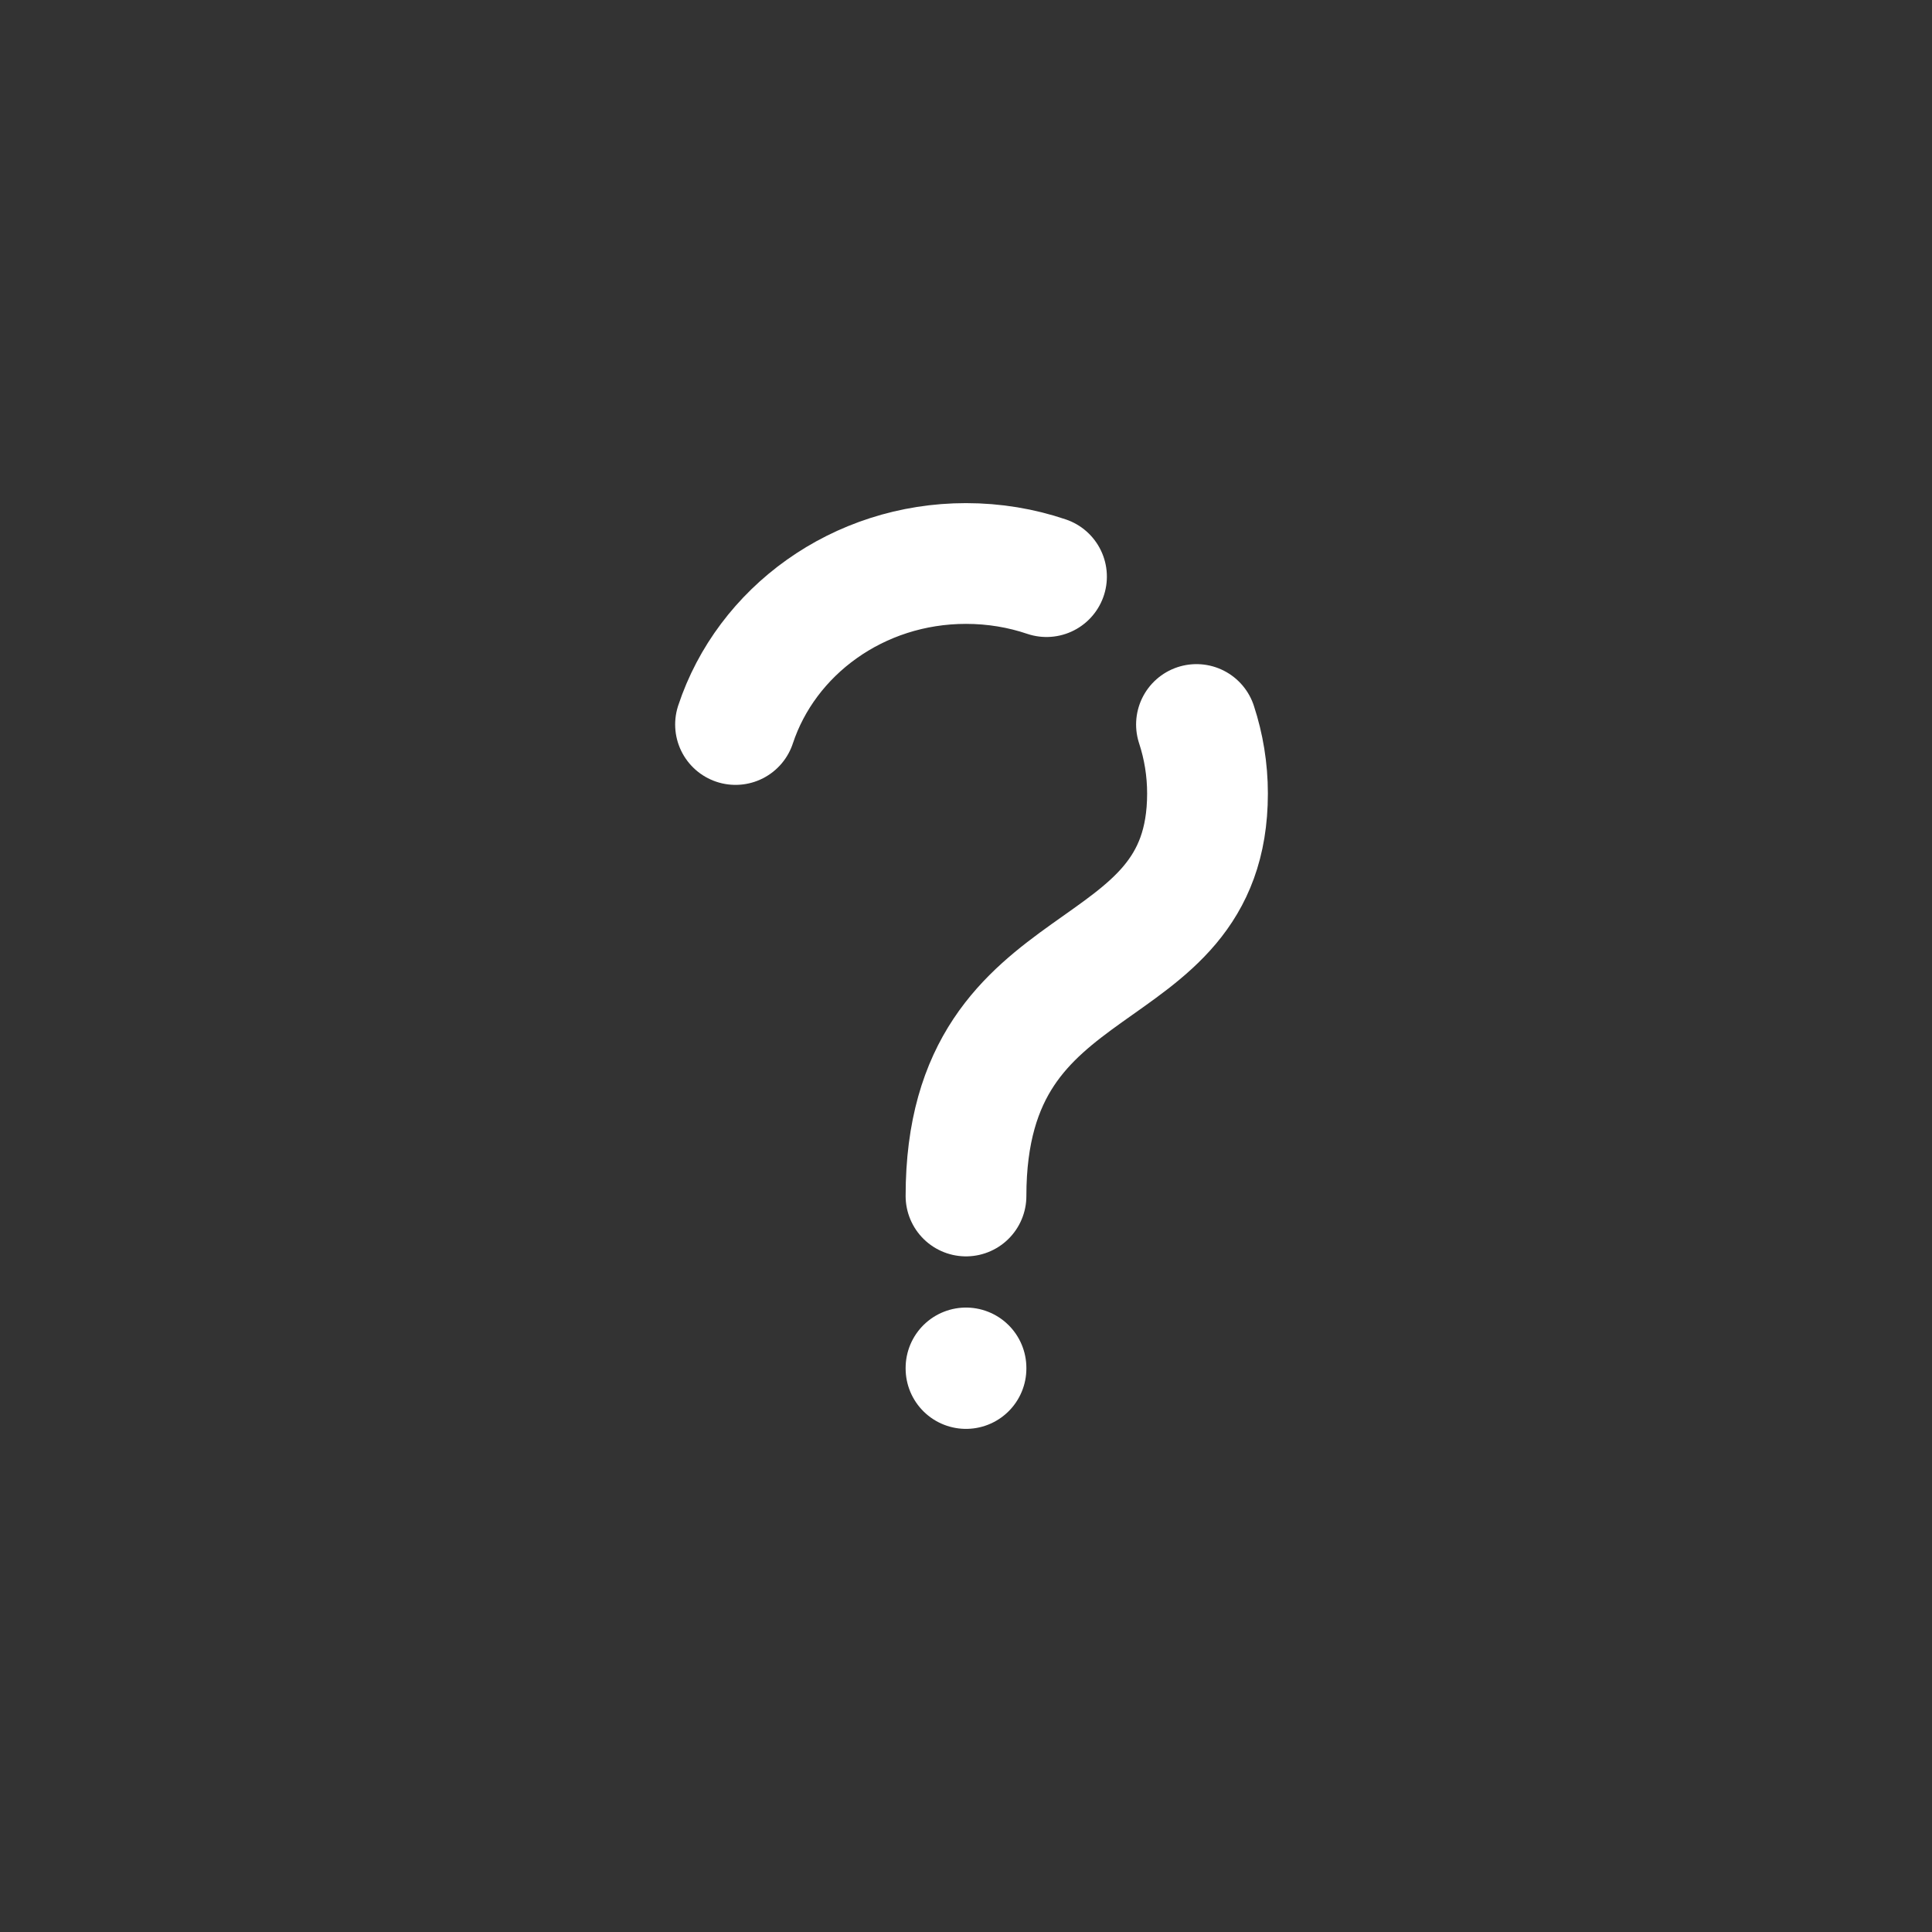<!DOCTYPE svg PUBLIC "-//W3C//DTD SVG 1.1//EN" "http://www.w3.org/Graphics/SVG/1.1/DTD/svg11.dtd">
<!-- Uploaded to: SVG Repo, www.svgrepo.com, Transformed by: SVG Repo Mixer Tools -->
<svg width="800px" height="800px" viewBox="0 0 24 24" fill="none" xmlns="http://www.w3.org/2000/svg">
<rect x="0" y="0" width="24" height="24" fill="#333333" stroke="none"/>
<g id="SVGRepo_bgCarrier" stroke-width="0"/>
<g id="SVGRepo_tracerCarrier" stroke-linecap="round" stroke-linejoin="round"/>
<g id="SVGRepo_iconCarrier"> <path d="M12 17V16.993M9.137 9C9.52 7.841 10.657 7 12 7C12.351 7 12.687 7.057 13 7.163M12 14.857C12 11.643 15 12.357 15 9.857C15 9.559 14.952 9.271 14.863 9" stroke="#ffffff" stroke-width="1.5" stroke-linecap="round" stroke-linejoin="round"/> </g>
</svg>